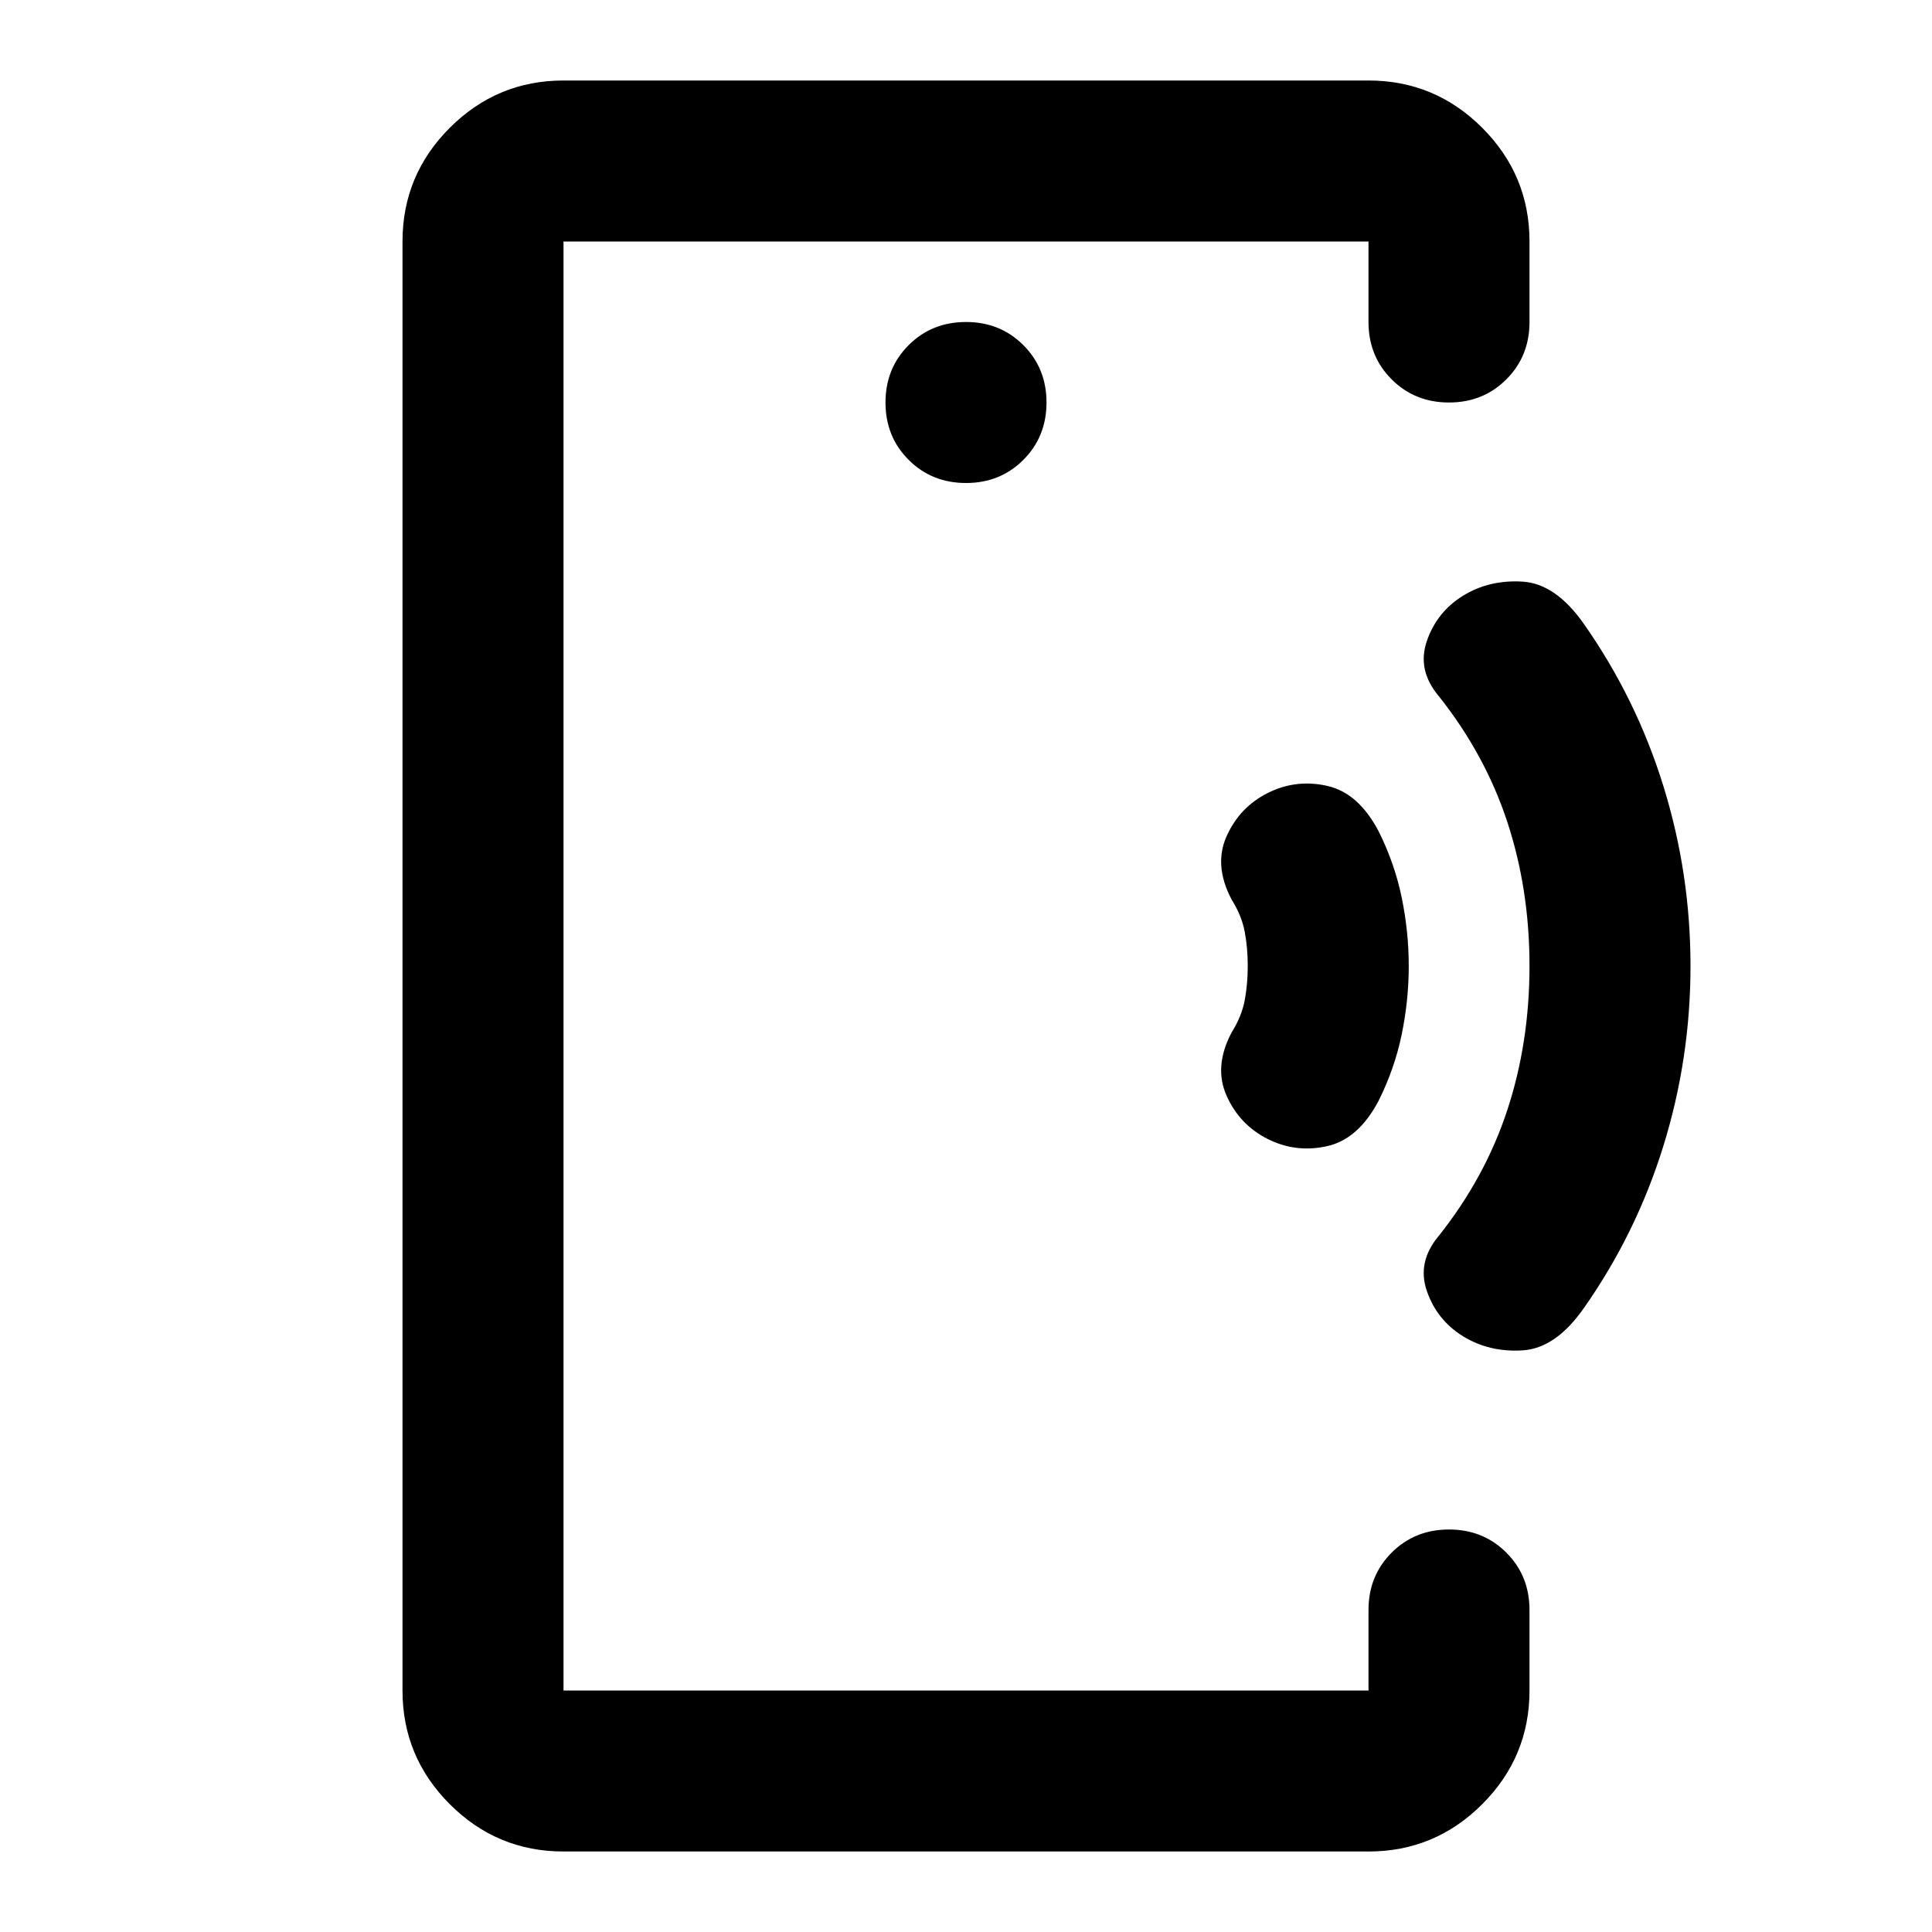 <svg xmlns="http://www.w3.org/2000/svg" height="24" viewBox="0 -960 960 960" width="24"><path d="M280-480v360-720 360Zm0 440q-33 0-56.5-23.5T200-120v-720q0-33 23.5-56.5T280-920h400q33 0 56.5 23.5T760-840v40q0 17-11.5 28.5T720-760q-17 0-28.5-11.5T680-800v-40H280v720h400v-40q0-17 11.5-28.5T720-200q17 0 28.5 11.5T760-160v40q0 33-23.5 56.5T680-40H280Zm200-680q17 0 28.5-11.5T520-760q0-17-11.5-28.5T480-800q-17 0-28.5 11.5T440-760q0 17 11.5 28.5T480-720Zm150 326q-14-7-20.5-21.5T612-447q5-8 6.5-16t1.5-17q0-9-1.5-17t-6.5-16q-9-17-2.5-31.5T630-566q14-7 29.5-3.5T685-547q8 16 11.5 33t3.5 34q0 17-3.5 34T685-413q-10 19-25.5 22.5T630-394Zm97 98q-13-8-18-22.5t6-27.5q23-29 34-62.5t11-71.5q0-38-11-71.5T715-614q-11-13-6-27.5t18-22.5q13-8 29.5-7t30.5 21q26 37 39.5 80.5T840-480q0 46-13.5 89.5T787-310q-14 20-30.5 21t-29.5-7Z"/></svg>